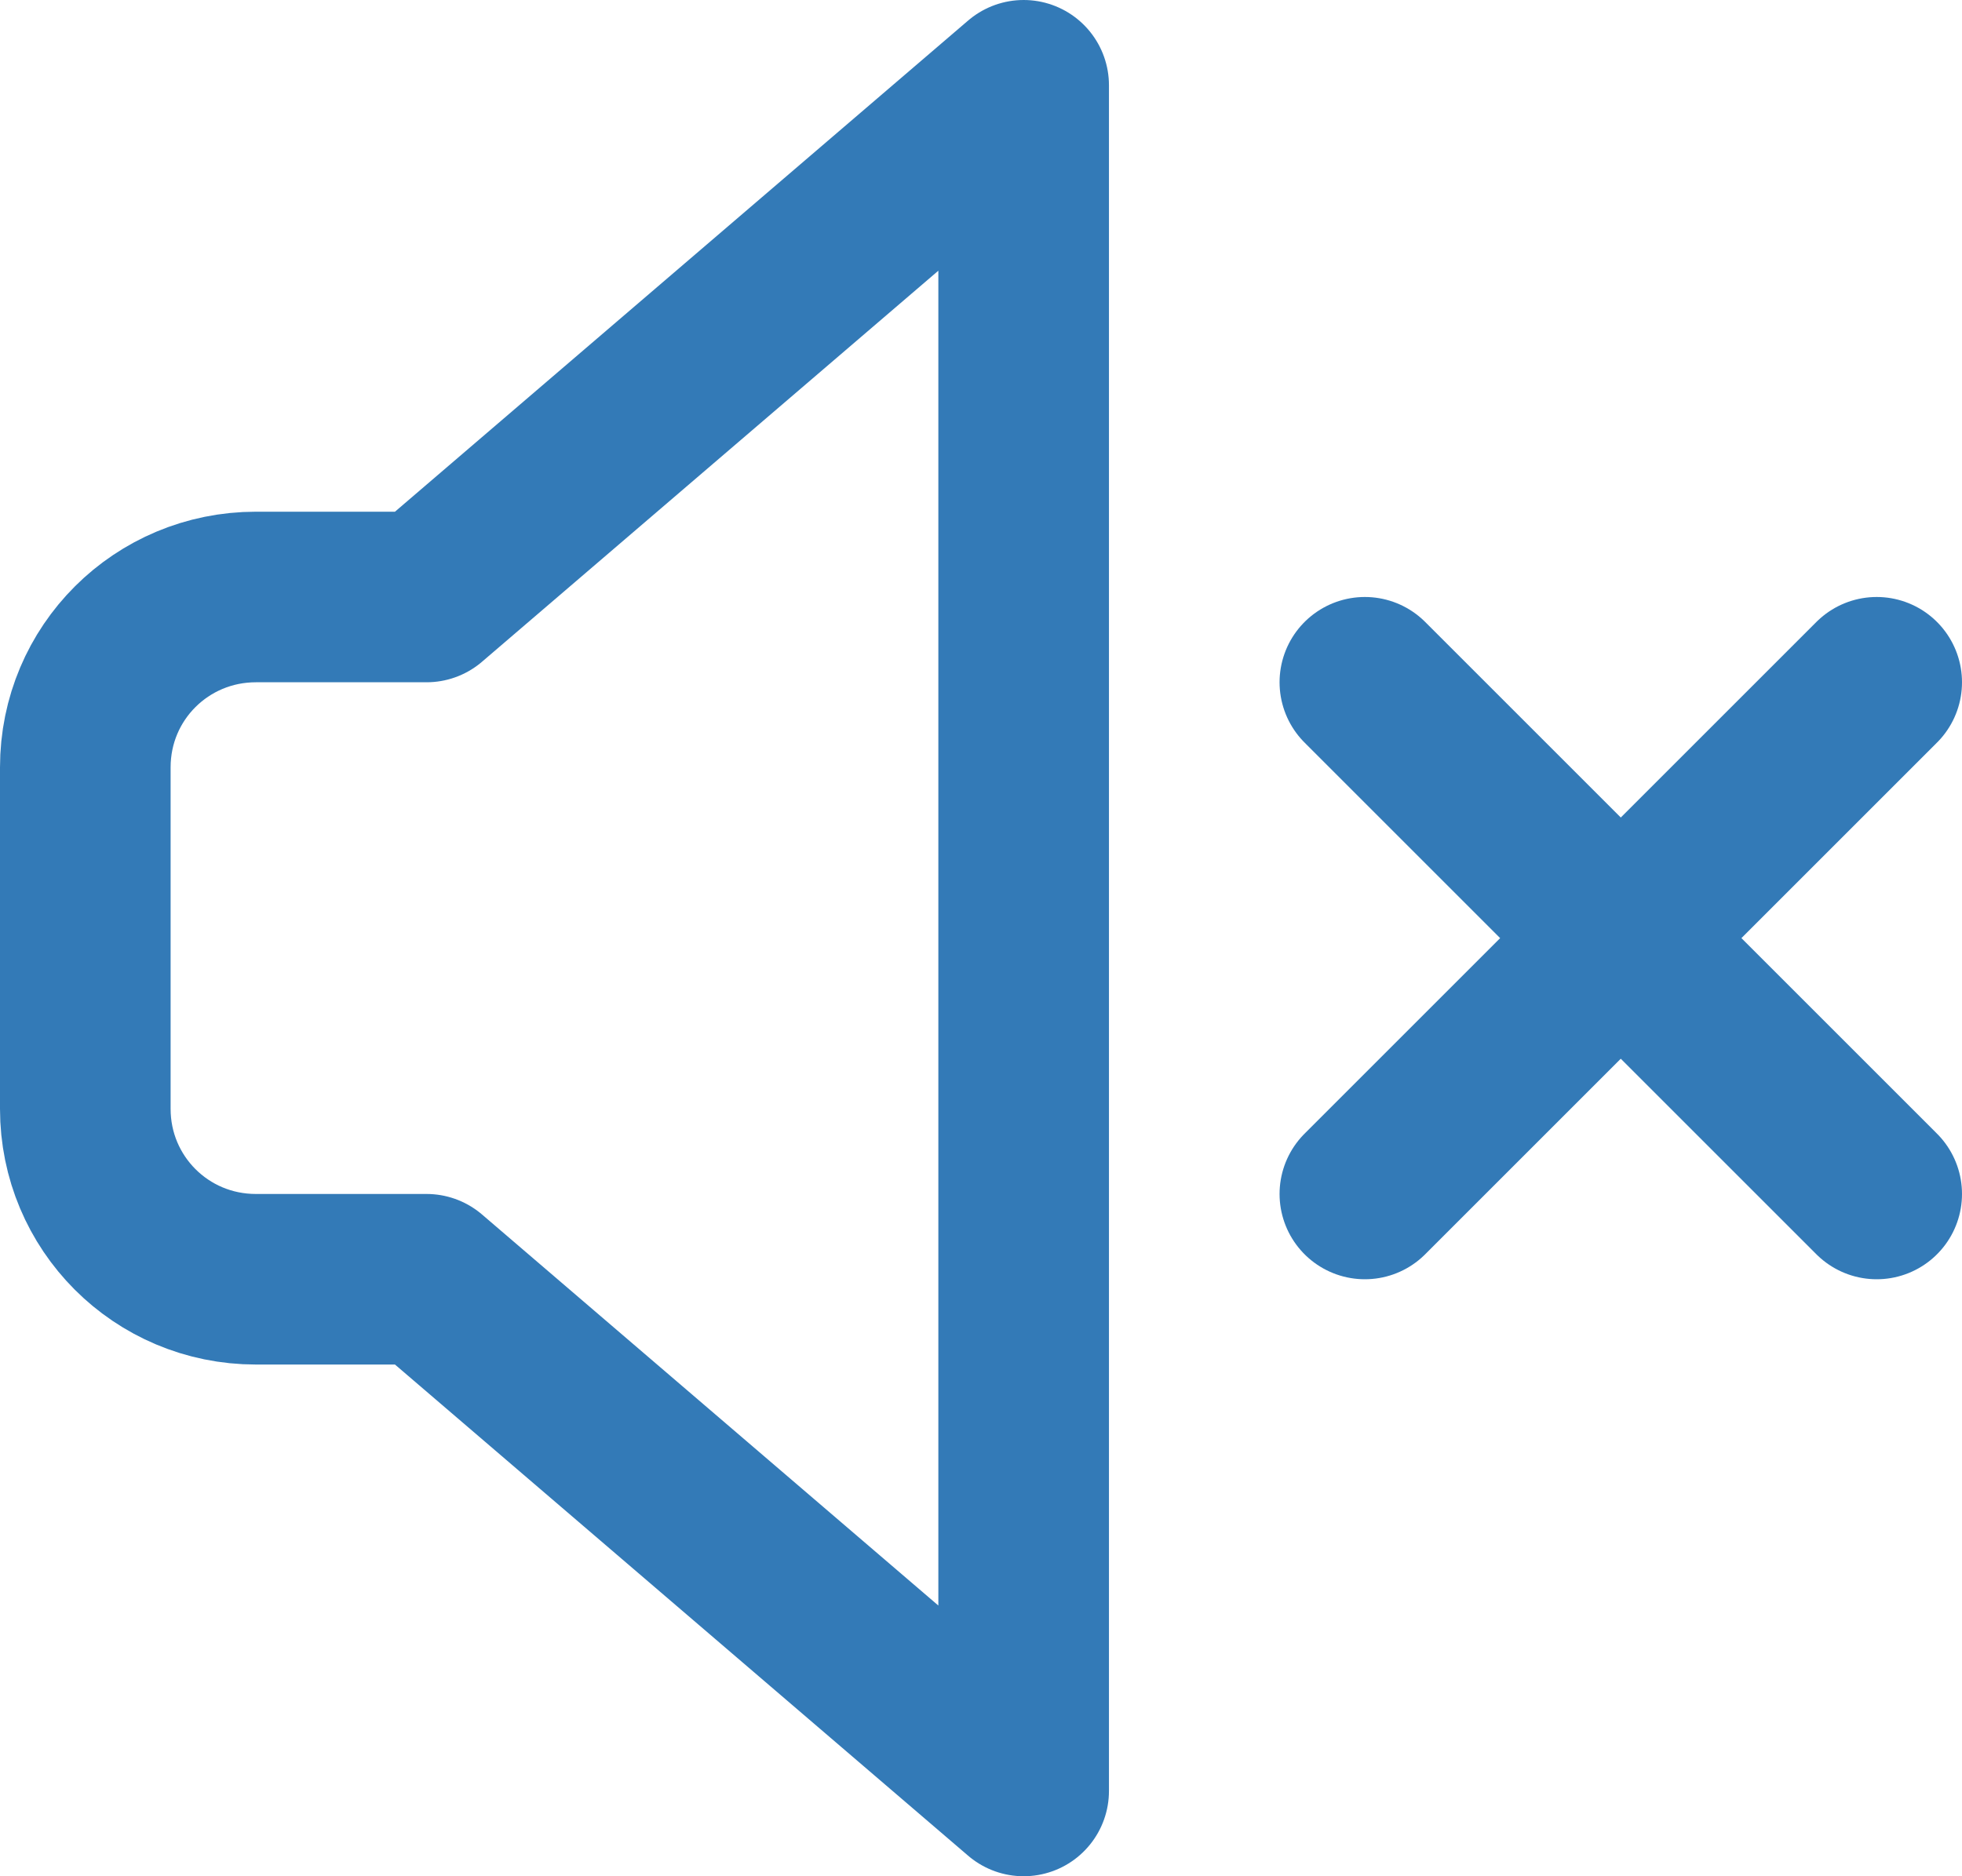 <?xml version="1.0" encoding="UTF-8"?>
<svg width="23px" height="22px" viewBox="0 0 23 22" version="1.1" xmlns="http://www.w3.org/2000/svg" xmlns:xlink="http://www.w3.org/1999/xlink">
    <!-- Generator: Sketch 51.2 (57519) - http://www.bohemiancoding.com/sketch -->
    <title>mediaMute</title>
    <desc>Created with Sketch.</desc>
    <defs></defs>
    <g id="Page-1" stroke="none" stroke-width="1" fill="none" fill-rule="evenodd" stroke-linecap="round" stroke-linejoin="round">
        <g id="mediaMute" stroke="#337AB7" stroke-width="2">
            <path d="M12,21 L12,1 L5,7 L3,7 C1.895,7 1,7.887 1,8.998 L1,13.002 C1,14.105 1.888,15 3,15 L5,15 L12,21 Z" id="dynamic"></path>
            <path d="M16,8 L22,14" id="muteLineLeft"></path>
            <path d="M16,8 L22,14" id="muteLineRight" transform="translate(19, 11) scale(-1, 1) translate(-19, -11) "></path>
        </g>
    </g>
</svg>